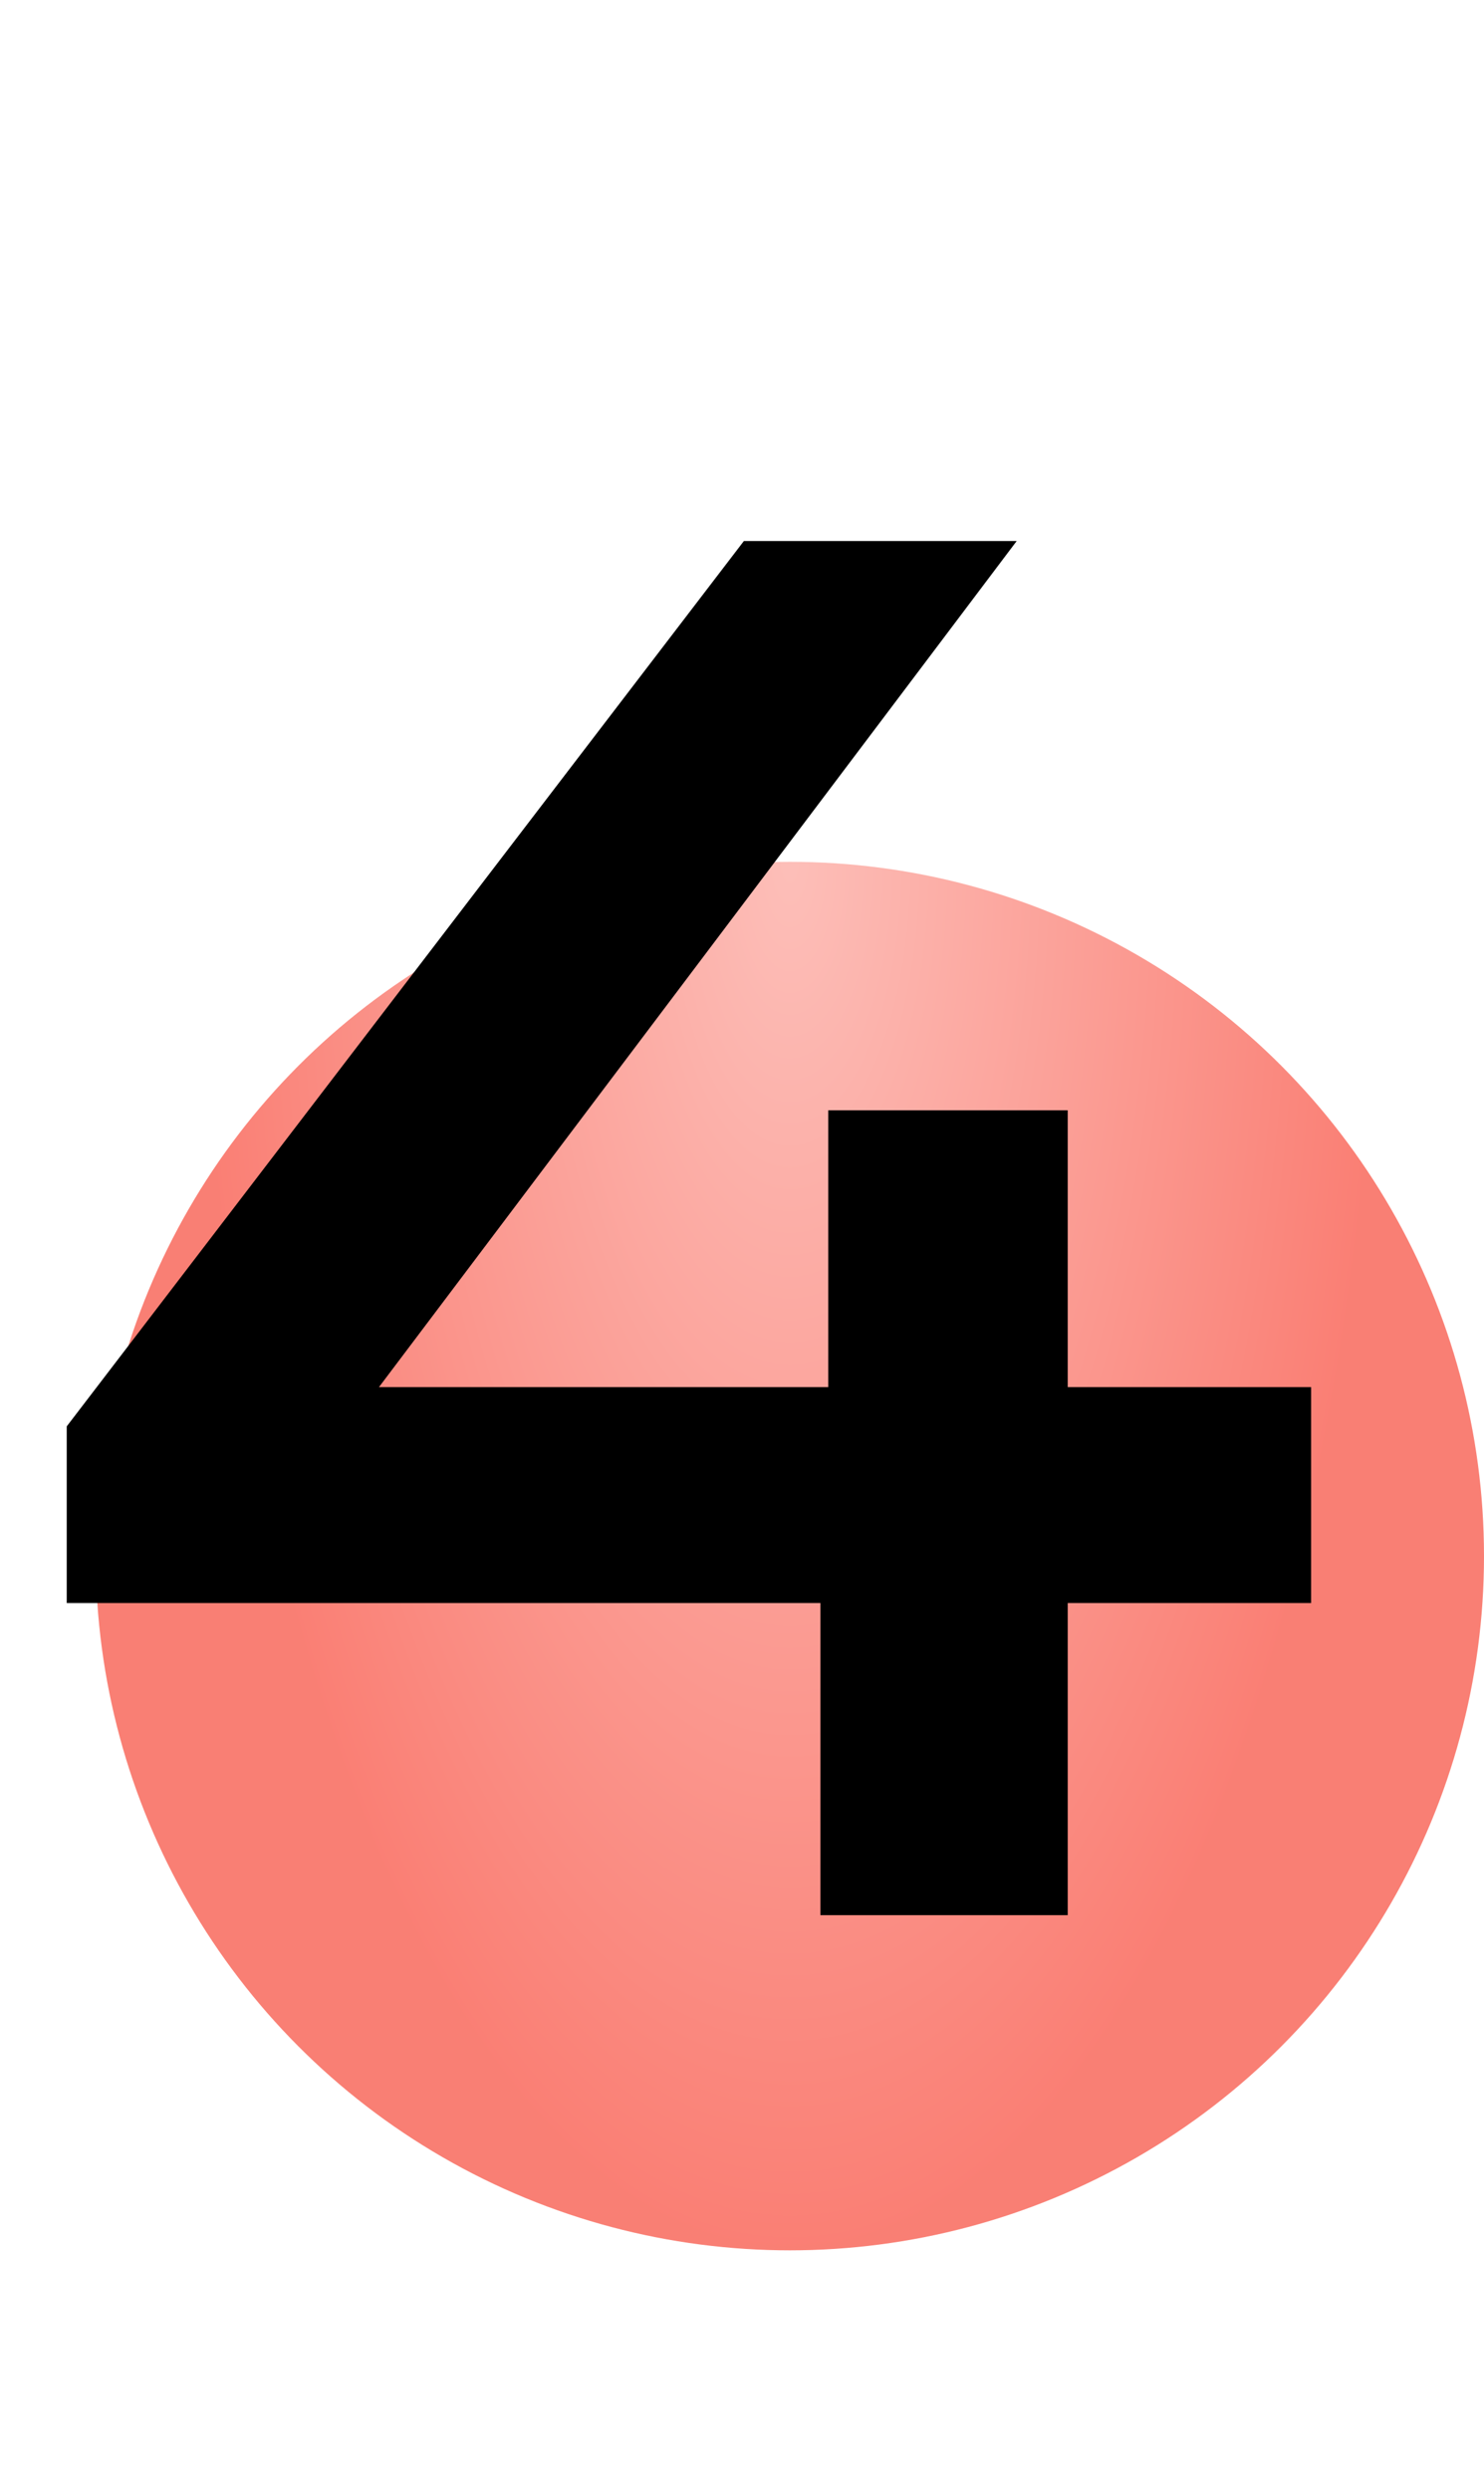 <svg width="31" height="52" fill="none" xmlns="http://www.w3.org/2000/svg"><circle cx="16.5" cy="32.5" r="14.5" fill="url(#paint0_radial_134_5)" fill-opacity=".67"/><path d="M1.394 33.481v-3.69L15.539 11.3h5.699L7.298 29.791l-2.665-.82h22.755v4.51H1.394zM17.138 40v-6.519l.164-4.51V23.19h5.002V40h-5.166z" fill="#000"/><defs><radialGradient id="paint0_radial_134_5" cx="0" cy="0" r="1" gradientUnits="userSpaceOnUse" gradientTransform="matrix(0 29 -12.387 0 16.5 18)"><stop stop-color="#FC9F96"/><stop offset="1" stop-color="#F74030"/></radialGradient></defs></svg>